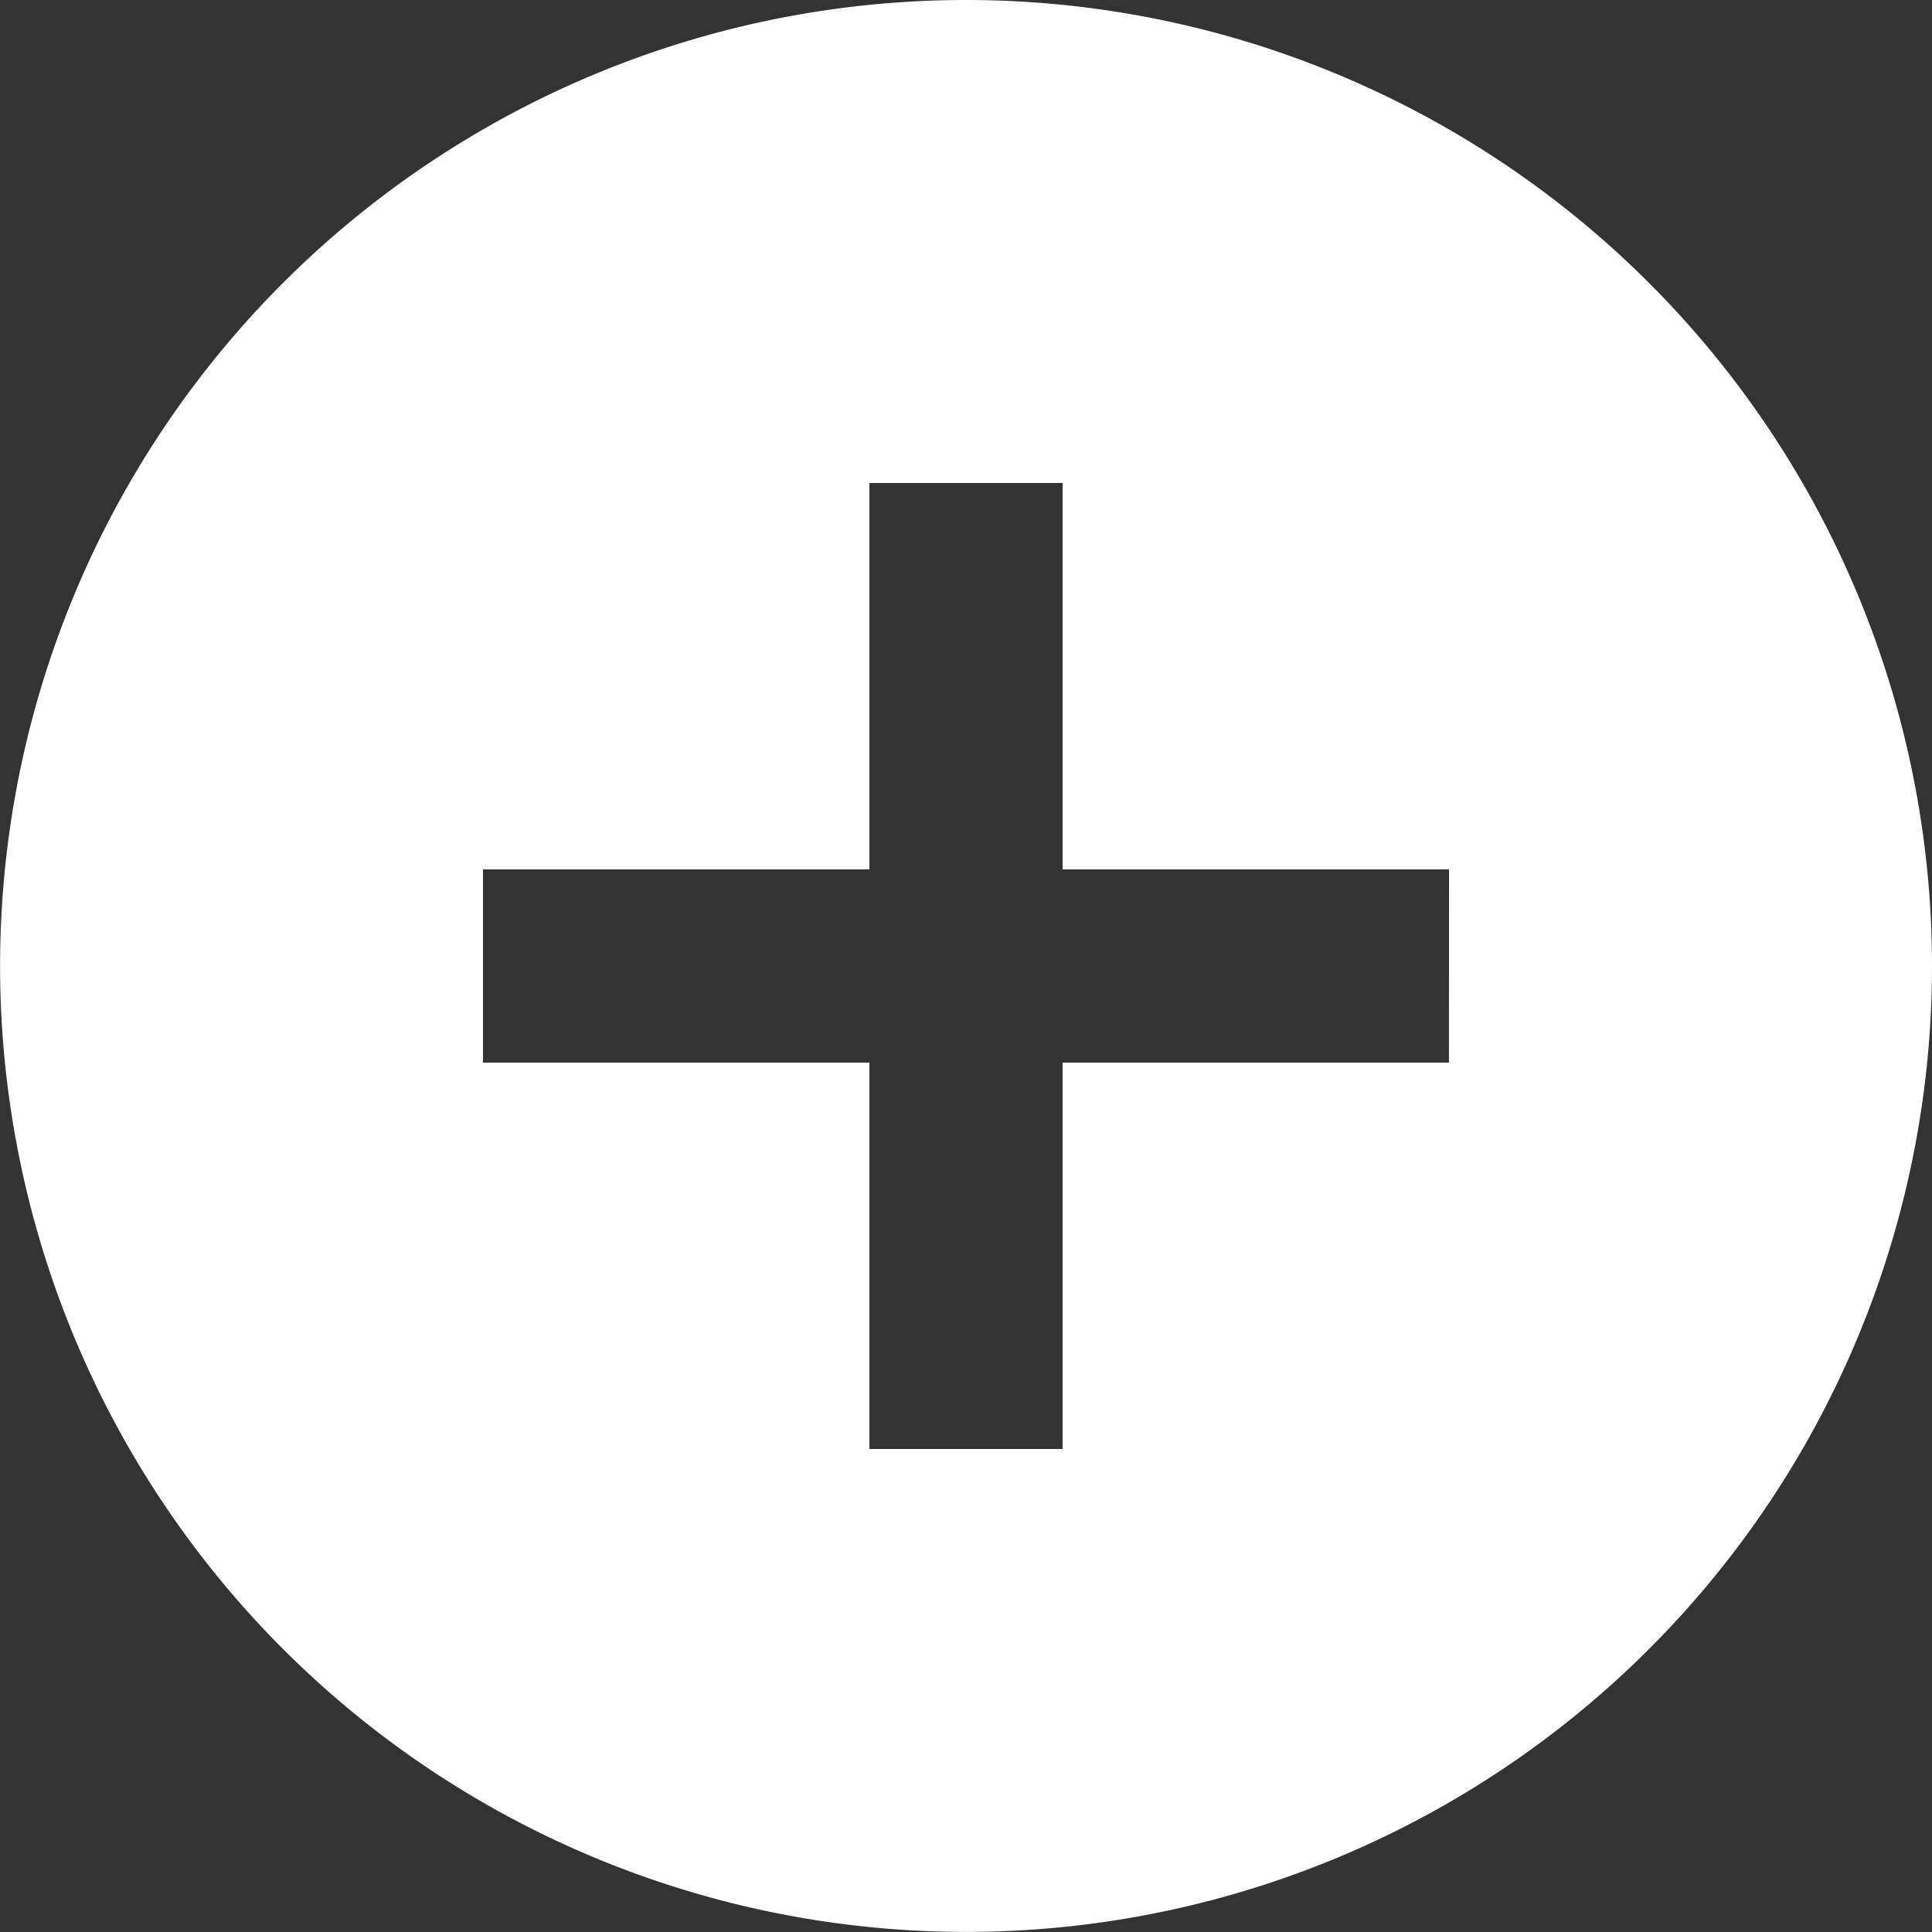 <svg xmlns="http://www.w3.org/2000/svg" width="22.069" height="22.069" viewBox="0 0 22.069 22.069">
  <rect x="0" y="0" width="22.069" height="22.069" fill="#333333" stroke="none"/>
  <path id="add" d="M14.034,3A11.034,11.034,0,1,0,25.069,14.034,11.035,11.035,0,0,0,14.034,3Zm5.517,12.138H15.138v4.414H12.931V15.138H8.517V12.931h4.414V8.517h2.207v4.414h4.414Z" transform="translate(-3 -3)" fill="#fff"/>
</svg>
